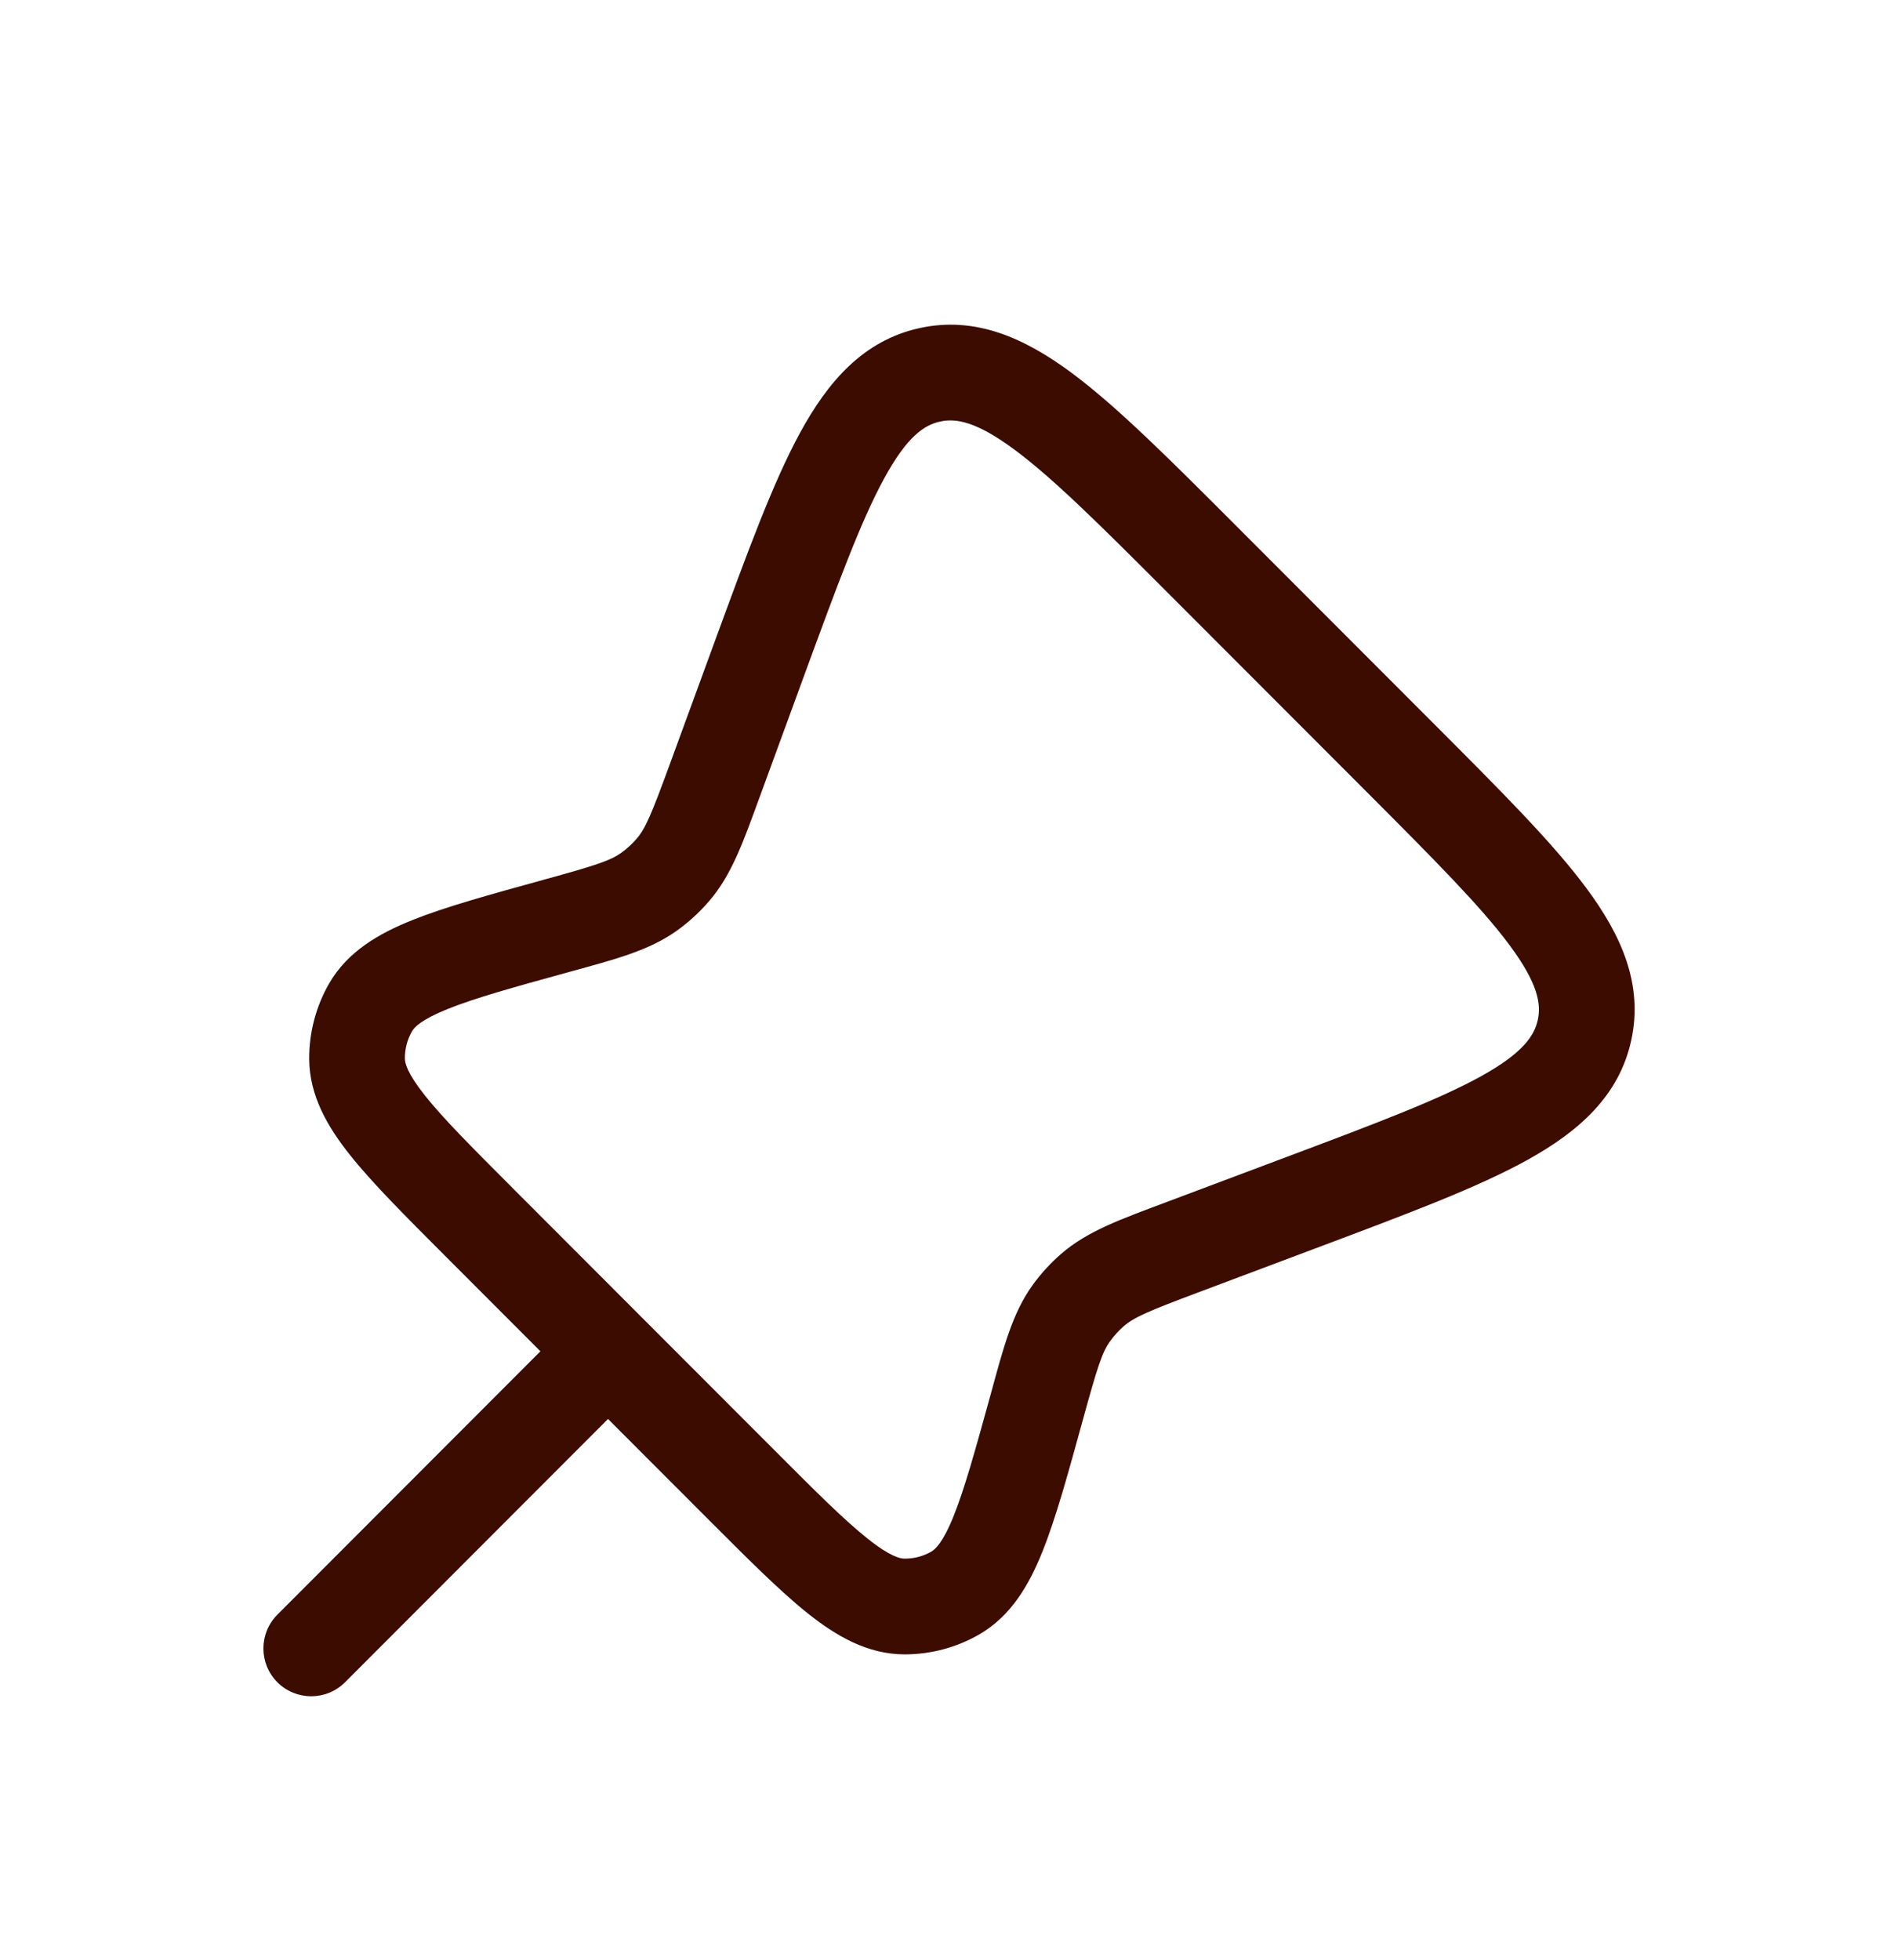 <?xml version="1.0" encoding="UTF-8" standalone="no"?><svg width='31' height='32' viewBox='0 0 31 32' fill='none' xmlns='http://www.w3.org/2000/svg'>
<g filter='url(#filter0_d_415_320)'>
<path d='M4.531 22.365C4.226 22.67 4.226 23.165 4.531 23.47C4.836 23.774 5.331 23.774 5.636 23.469L4.531 22.365ZM10.483 18.617C10.788 18.312 10.788 17.817 10.482 17.512C10.177 17.207 9.683 17.207 9.378 17.513L10.483 18.617ZM19.103 5.709L22.314 8.923L23.419 7.818L20.208 4.604L19.103 5.709ZM12.655 19.686L8.367 15.394L7.261 16.498L11.55 20.791L12.655 19.686ZM21.024 14.888L19.027 15.638L19.577 17.101L21.574 16.351L21.024 14.888ZM12.413 9L13.136 7.026L11.669 6.488L10.946 8.462L12.413 9ZM9.296 11.871C10.037 11.667 10.601 11.524 11.062 11.192L10.149 9.924C9.969 10.053 9.735 10.13 8.881 10.365L9.296 11.871ZM10.946 8.462C10.641 9.295 10.545 9.523 10.401 9.692L11.59 10.705C11.959 10.273 12.148 9.722 12.413 9L10.946 8.462ZM11.062 11.192C11.257 11.051 11.434 10.888 11.59 10.705L10.401 9.692C10.327 9.779 10.242 9.857 10.149 9.924L11.062 11.192ZM19.027 15.638C18.309 15.908 17.762 16.101 17.333 16.473L18.356 17.654C18.524 17.509 18.749 17.412 19.577 17.101L19.027 15.638ZM17.691 19.167C17.926 18.314 18.002 18.08 18.131 17.9L16.862 16.989C16.531 17.45 16.388 18.012 16.185 18.752L17.691 19.167ZM17.333 16.473C17.157 16.626 16.998 16.799 16.862 16.989L18.131 17.9C18.197 17.809 18.272 17.727 18.356 17.654L17.333 16.473ZM8.367 15.394C7.694 14.72 7.237 14.262 6.941 13.889C6.644 13.516 6.613 13.354 6.613 13.282L5.05 13.292C5.054 13.898 5.355 14.406 5.719 14.863C6.083 15.32 6.616 15.852 7.261 16.498L8.367 15.394ZM8.881 10.365C8 10.608 7.275 10.807 6.732 11.025C6.191 11.242 5.678 11.535 5.375 12.06L6.729 12.84C6.766 12.777 6.872 12.652 7.314 12.475C7.755 12.297 8.378 12.124 9.296 11.871L8.881 10.365ZM6.613 13.282C6.612 13.127 6.652 12.974 6.729 12.84L5.375 12.06C5.16 12.435 5.048 12.86 5.05 13.292L6.613 13.282ZM11.55 20.791C12.2 21.441 12.734 21.978 13.194 22.345C13.653 22.71 14.164 23.013 14.775 23.014L14.777 21.451C14.705 21.451 14.543 21.421 14.168 21.122C13.793 20.824 13.332 20.365 12.655 19.686L11.55 20.791ZM16.185 18.752C15.93 19.677 15.756 20.305 15.578 20.749C15.399 21.195 15.273 21.301 15.21 21.337L15.984 22.694C16.515 22.391 16.81 21.875 17.028 21.331C17.247 20.785 17.447 20.054 17.691 19.167L16.185 18.752ZM14.775 23.014C15.199 23.014 15.616 22.904 15.984 22.694L15.21 21.337C15.078 21.412 14.929 21.451 14.777 21.451L14.775 23.014ZM22.314 8.923C23.421 10.032 24.188 10.802 24.658 11.436C25.12 12.06 25.173 12.392 25.117 12.653L26.644 12.983C26.842 12.068 26.477 11.267 25.913 10.506C25.358 9.756 24.49 8.891 23.419 7.818L22.314 8.923ZM21.574 16.351C22.992 15.818 24.14 15.389 24.955 14.936C25.783 14.476 26.446 13.898 26.644 12.983L25.117 12.653C25.06 12.913 24.875 13.193 24.197 13.57C23.507 13.953 22.491 14.337 21.024 14.888L21.574 16.351ZM20.208 4.604C19.129 3.524 18.258 2.65 17.505 2.09C16.74 1.523 15.935 1.155 15.016 1.358L15.353 2.884C15.613 2.827 15.945 2.879 16.573 3.345C17.212 3.819 17.987 4.592 19.103 5.709L20.208 4.604ZM13.136 7.026C13.68 5.543 14.058 4.515 14.439 3.816C14.813 3.129 15.093 2.941 15.353 2.884L15.016 1.358C14.098 1.561 13.521 2.233 13.066 3.069C12.617 3.894 12.195 5.054 11.669 6.488L13.136 7.026ZM5.636 23.469L10.483 18.617L9.378 17.513L4.531 22.365L5.636 23.469Z' fill='#3C0C00'/>
</g>
<defs>
<filter id='filter0_d_415_320' x='-1' y='0' width='33' height='33' filterUnits='userSpaceOnUse' color-interpolation-filters='sRGB'>
<feFlood flood-opacity='0' result='BackgroundImageFix'/>
<feColorMatrix in='SourceAlpha' type='matrix' values='0 0 0 0 0 0 0 0 0 0 0 0 0 0 0 0 0 0 127 0' result='hardAlpha'/>
<feOffset dy='4'/>
<feGaussianBlur stdDeviation='2'/>
<feComposite in2='hardAlpha' operator='out'/>
<feColorMatrix type='matrix' values='0 0 0 0 0 0 0 0 0 0 0 0 0 0 0 0 0 0 0.25 0'/>
<feBlend mode='normal' in2='BackgroundImageFix' result='effect1_dropShadow_415_320'/>
<feBlend mode='normal' in='SourceGraphic' in2='effect1_dropShadow_415_320' result='shape'/>
</filter>
</defs>
</svg>

